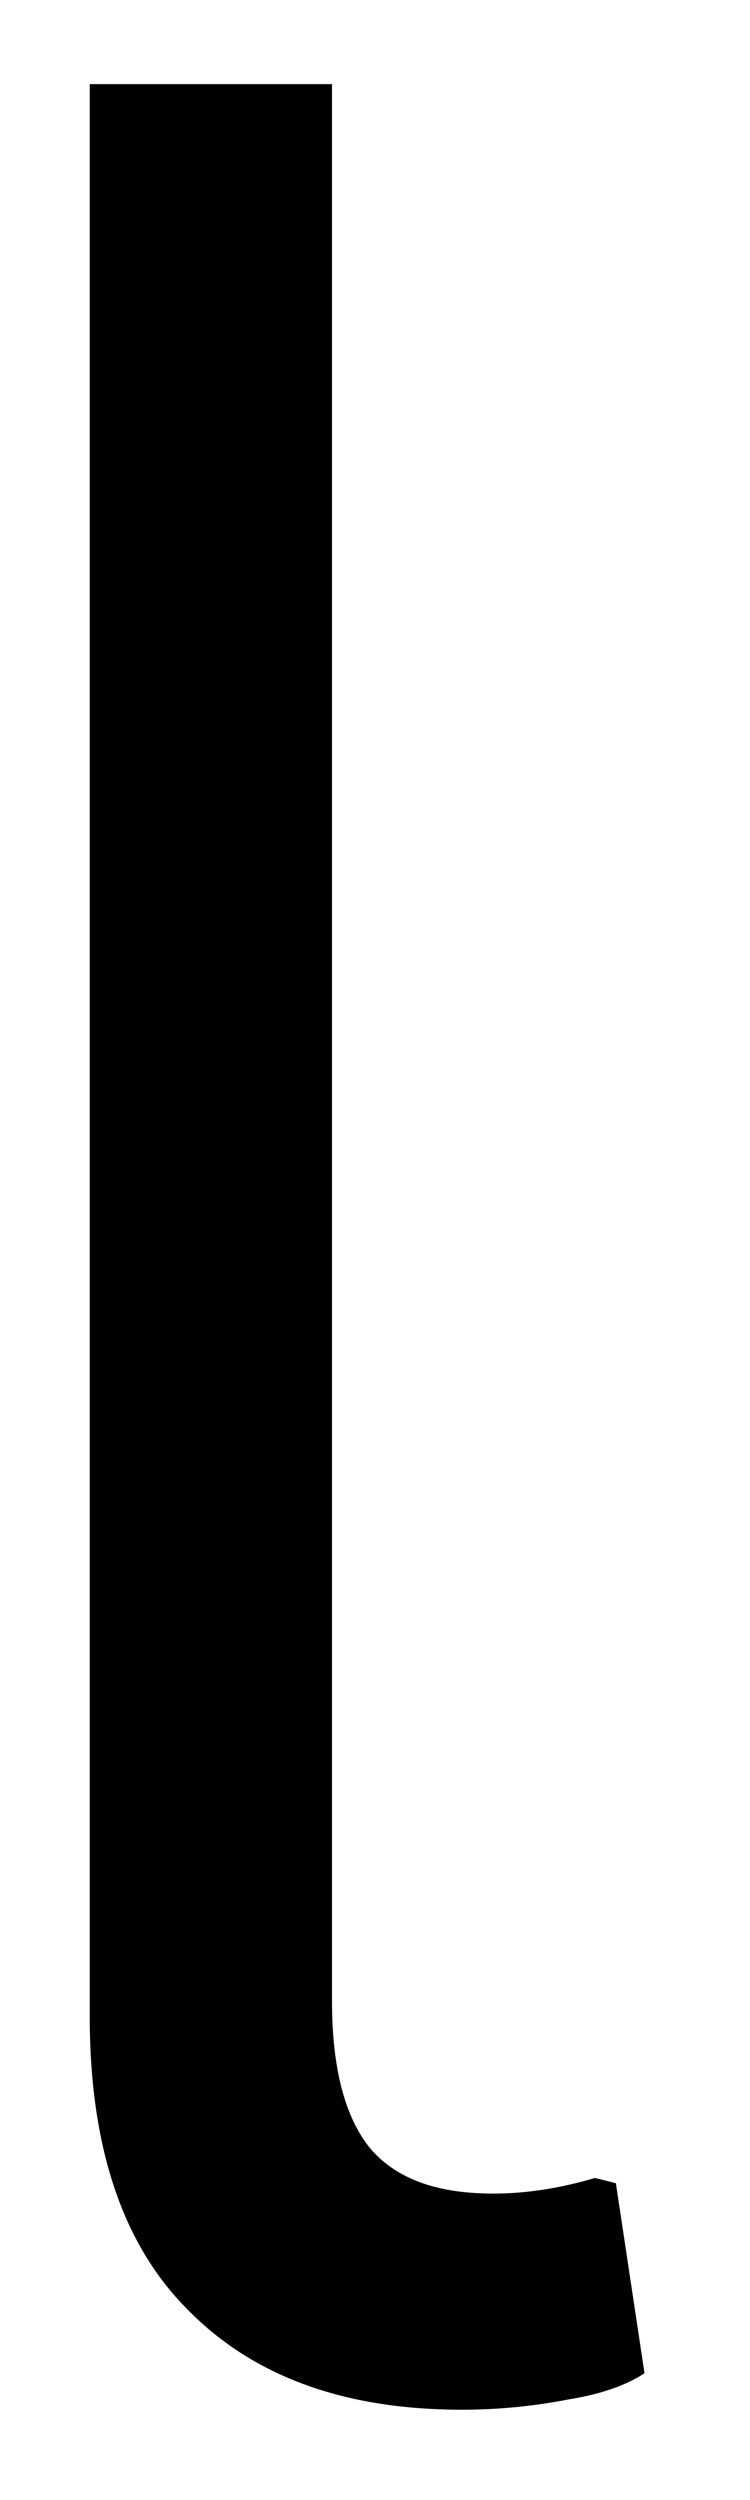 <svg width="6" height="20" viewBox="0 0 6 20" fill="none" xmlns="http://www.w3.org/2000/svg">
<path d="M3.697 19.277C2.765 19.277 2.036 19.017 1.51 18.485C0.979 17.959 0.718 17.173 0.718 16.131V0.673H2.656V16.006C2.656 16.548 2.76 16.944 2.968 17.194C3.177 17.433 3.5 17.548 3.947 17.548C4.208 17.548 4.479 17.506 4.76 17.423L4.927 17.465L5.156 18.985C5.015 19.079 4.812 19.152 4.552 19.194C4.286 19.246 4 19.277 3.697 19.277Z" fill="black"/>
</svg>
